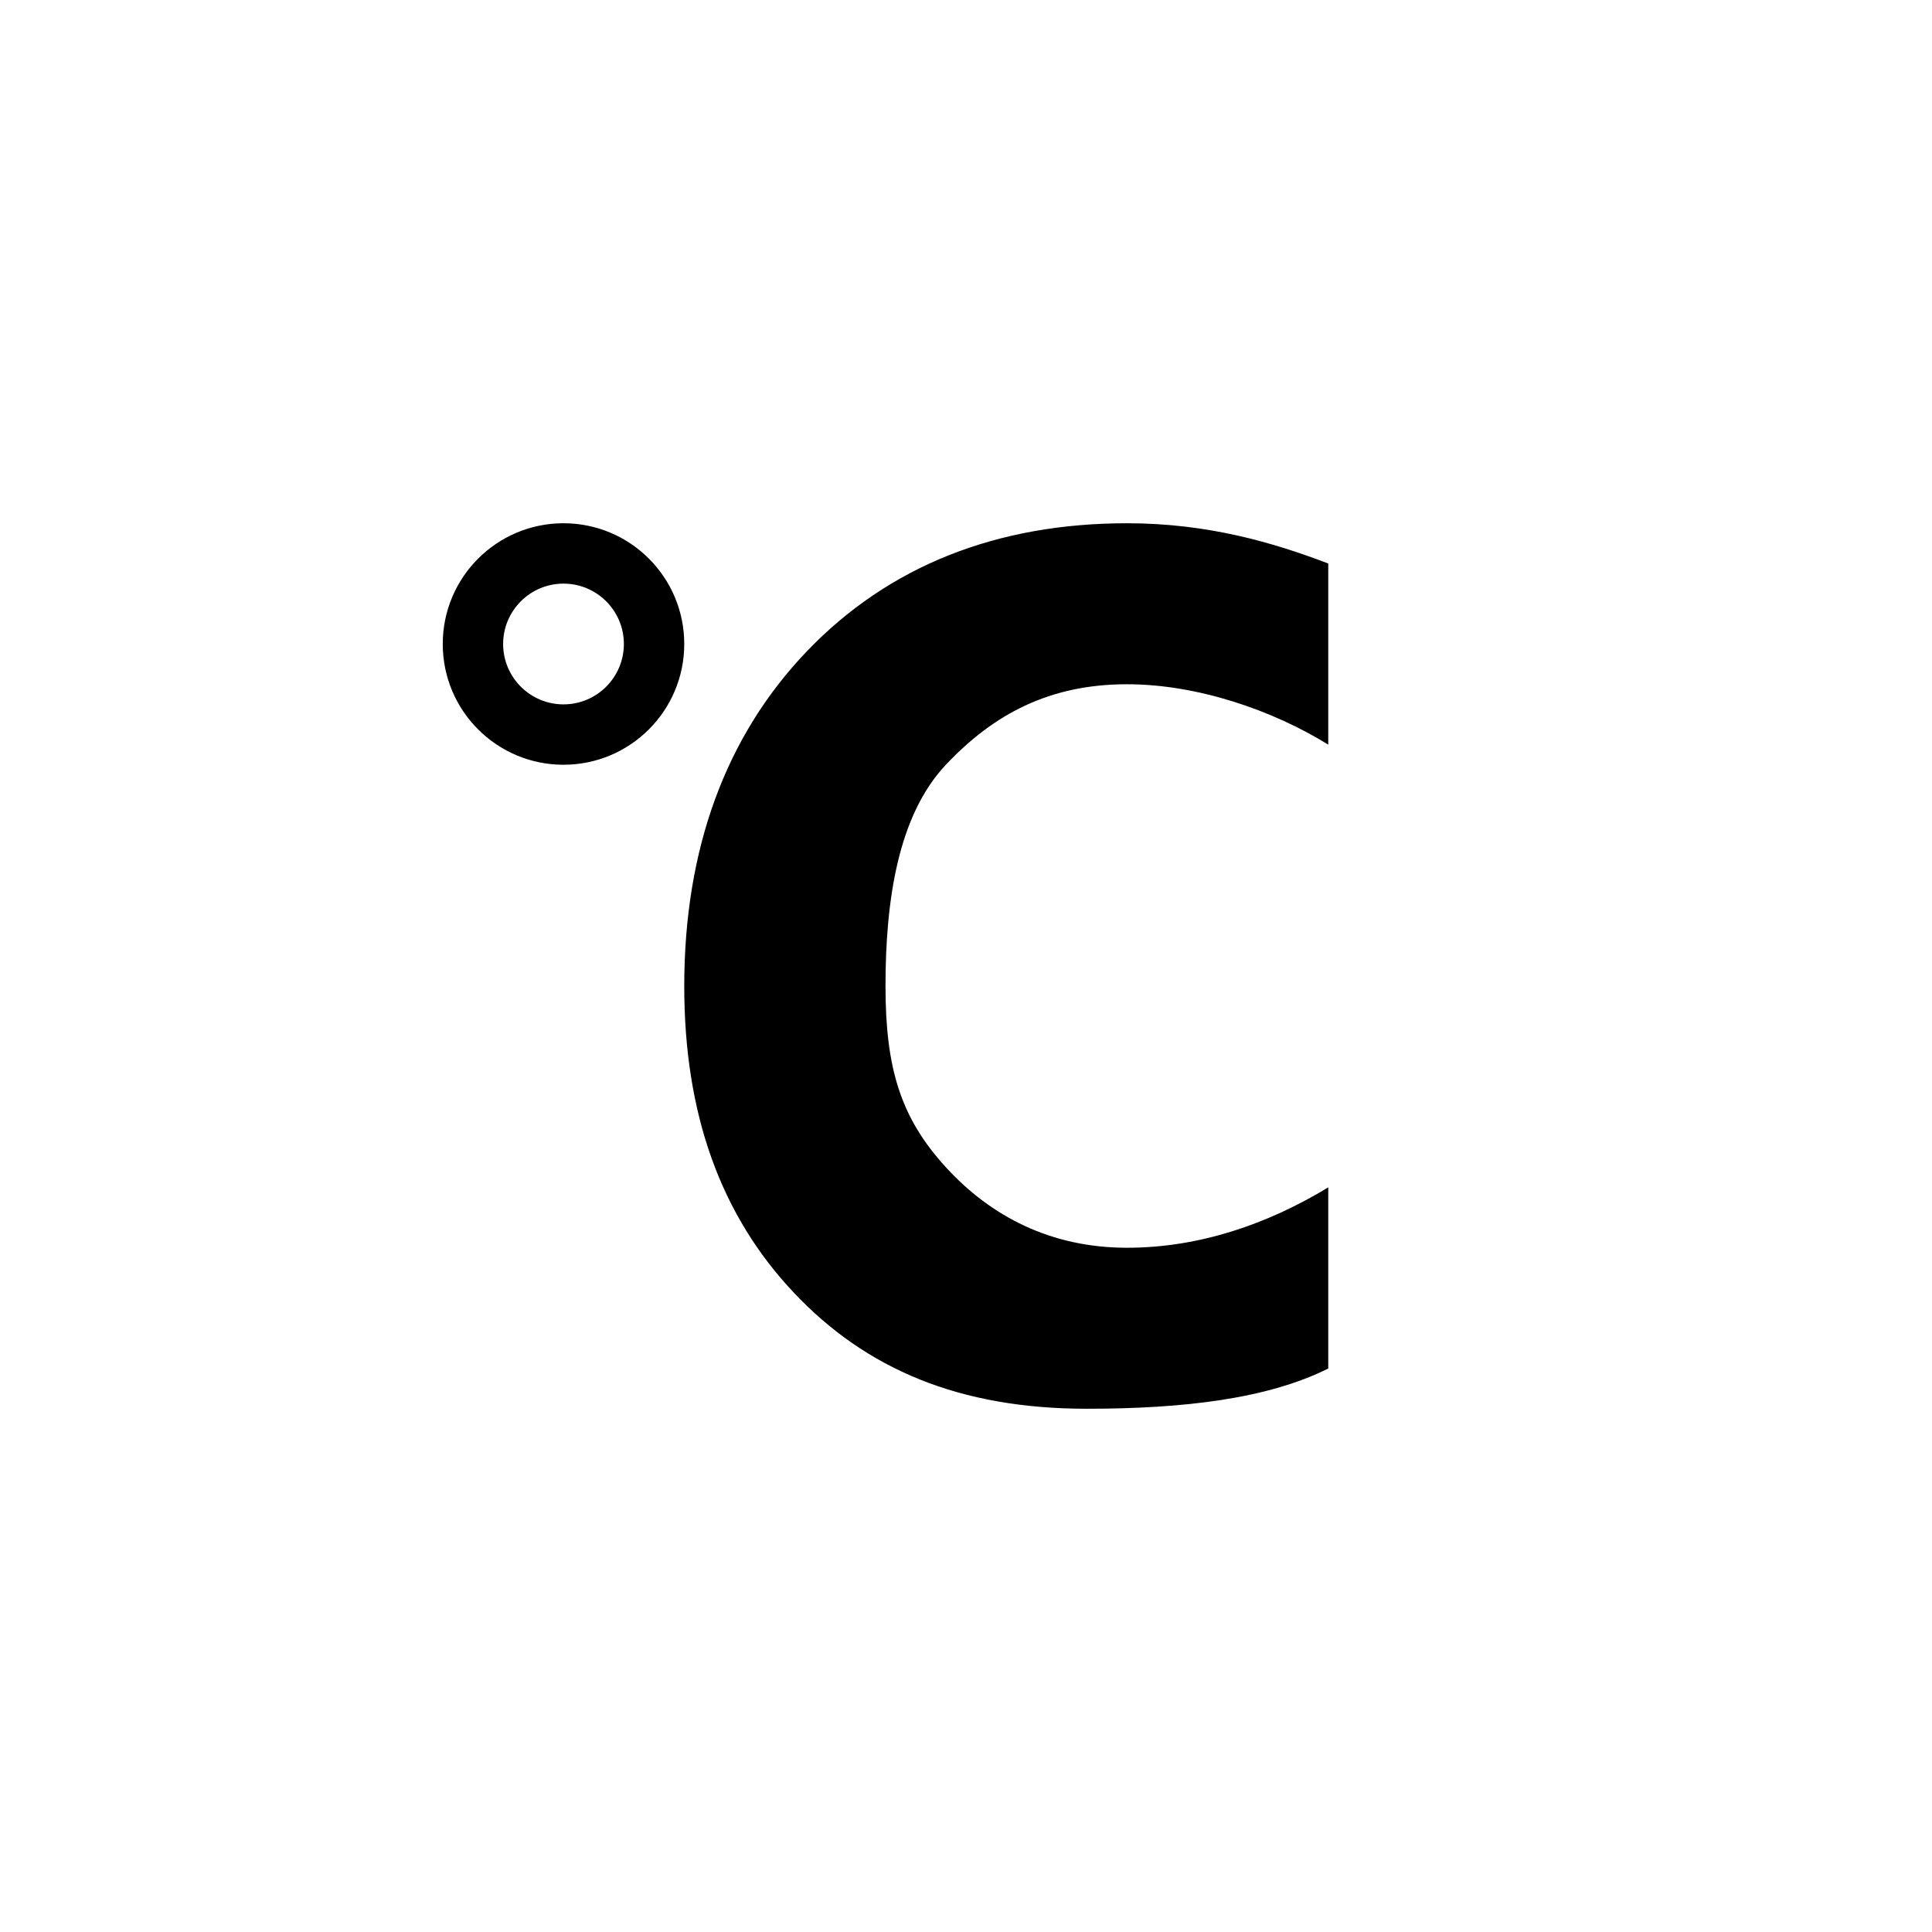 <?xml version="1.0" encoding="utf-8"?>
<!-- Generator: Adobe Illustrator 15.1.0, SVG Export Plug-In  -->
<!DOCTYPE svg PUBLIC "-//W3C//DTD SVG 1.1//EN" "http://www.w3.org/Graphics/SVG/1.1/DTD/svg11.dtd">
<svg version="1.1"
	 xmlns="http://www.w3.org/2000/svg" xmlns:xlink="http://www.w3.org/1999/xlink" xmlns:a="http://ns.adobe.com/AdobeSVGViewerExtensions/3.0/"
	 x="0px" y="0px" width="48px" height="48px" viewBox="0 0 48 48" overflow="visible" enable-background="new 0 0 48 48"
	 xml:space="preserve">
<defs>
</defs>
<path fill-rule="evenodd" clip-rule="evenodd" d="M14,13c-1.657,0-3,1.343-3,3s1.343,3,3,3s3-1.343,3-3S15.657,13,14,13z M14,17.5
	c-0.828,0-1.5-0.672-1.5-1.5s0.672-1.5,1.5-1.5s1.5,0.672,1.5,1.5S14.828,17.5,14,17.5z M28,17c1.756,0,3.626,0.65,5,1.5V14
	c-1.374-0.523-2.995-1-5-1c-3.235,0-5.92,1.061-7.948,3.175S17,21.102,17,24.5c0,3.191,0.911,5.691,2.715,7.608
	C21.52,34.025,23.851,35,27,35c2.415,0,4.501-0.249,6-1v-4.5c-1.499,0.909-3.196,1.5-5,1.5c-1.89,0-3.383-0.779-4.5-2
	S22,26.556,22,24.5c0-2.144,0.316-4.245,1.5-5.5S26.072,17,28,17z"/>
</svg>